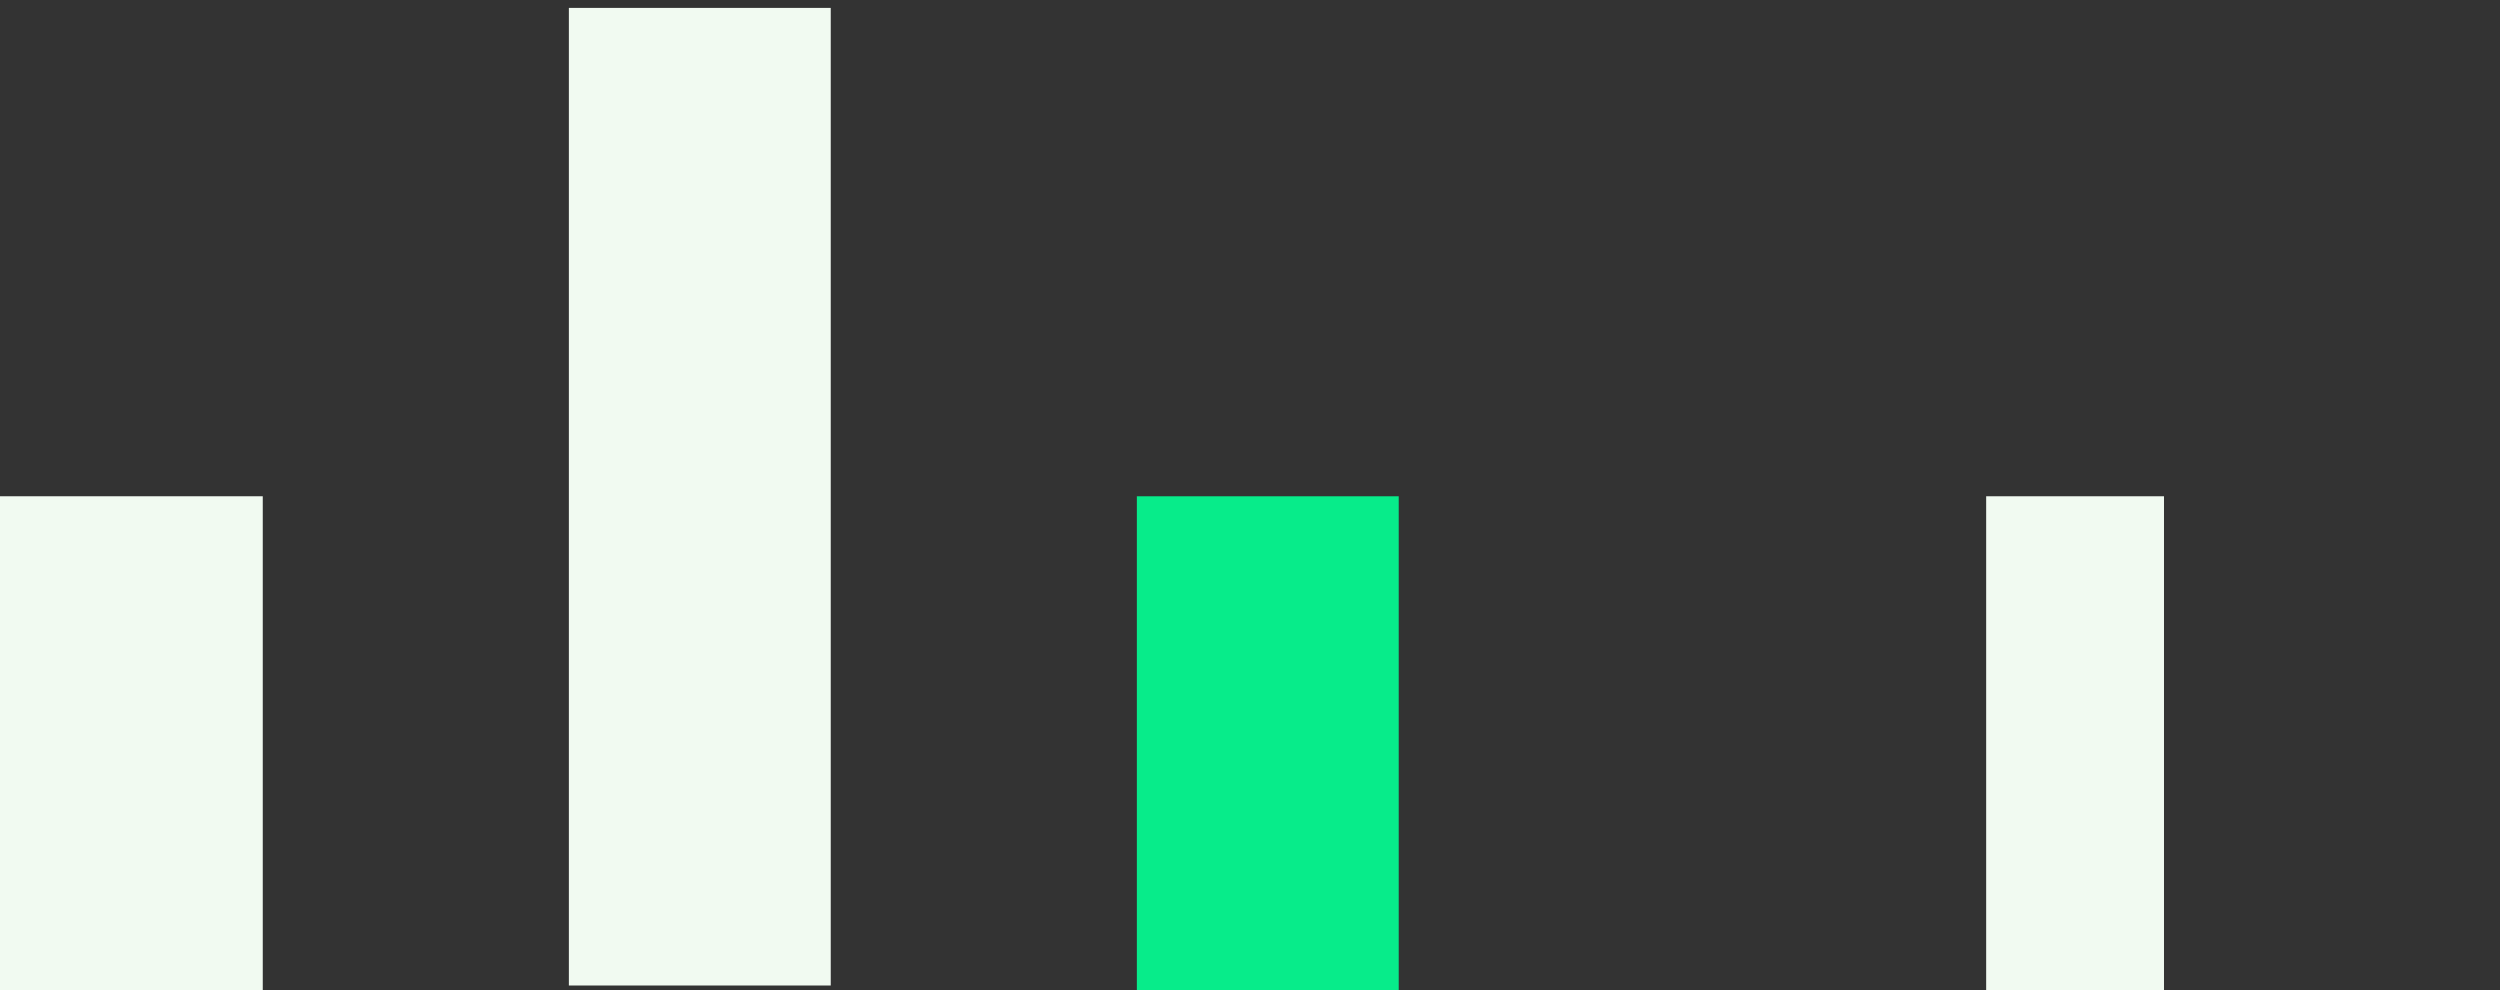 <svg preserveAspectRatio="xMidYMid" width="404" height="160" viewBox="0 0 404 160" fill="none" xmlns="http://www.w3.org/2000/svg">
<rect x="0" y="0" width="404" height="160" fill="#333333" stroke="none"/>
<g clip-path="url(#clip0_2115_5949)">
<path d="M134.247 208.442H91.929V366.423H134.247V208.442ZM226.033 80.199H183.715V287.504H226.033V80.199Z" fill="#07EC8A"/>
<path d="M42.462 80.196H0V287.501H42.462V80.196ZM134.248 1.277H91.929V159.258H134.248V1.277Z" fill="#F1FAF1"/>
<path d="M628.348 247.33C626.346 253.477 623.487 259.339 619.627 264.629C615.766 270.062 611.191 274.78 605.902 278.64C600.326 282.786 594.178 285.931 587.602 288.076C580.31 290.506 572.733 291.65 565.013 291.65C555.863 291.65 546.712 289.934 538.134 286.646C529.699 283.358 521.836 278.497 515.402 272.063C508.683 265.344 503.393 257.337 499.962 248.473C495.959 238.323 493.957 227.457 494.243 216.591C494.1 206.298 495.959 196.004 499.819 186.282C503.25 177.704 508.254 169.698 514.545 162.835C520.692 156.402 527.984 151.112 536.133 147.68C544.139 144.106 552.86 142.248 561.581 142.248C571.446 142.105 581.311 143.963 590.461 147.68C598.61 150.969 605.902 156.116 611.763 162.692C617.625 169.555 622.057 177.418 624.773 185.996C627.919 195.718 629.491 205.726 629.348 216.02C629.348 217.735 629.348 219.451 629.205 221.023C629.205 222.31 629.062 223.597 628.777 224.884H522.694C522.837 230.888 523.98 236.75 526.268 242.183C528.27 247.33 531.272 251.905 535.132 255.765C538.992 259.625 543.567 262.627 548.571 264.486C553.861 266.487 559.437 267.631 565.155 267.488C576.736 267.488 585.457 264.772 591.462 259.339C597.466 253.906 602.041 246.901 604.615 239.18L628.348 247.33ZM600.612 202.58C600.469 193.145 596.752 183.995 590.318 176.989C583.884 170.127 574.448 166.695 561.867 166.552C556.434 166.409 551.145 167.553 546.141 169.555C541.709 171.413 537.705 174.273 534.417 177.704C531.272 181.135 528.555 184.995 526.697 189.284C524.838 193.43 523.695 197.862 523.409 202.438H600.612V202.58ZM444.776 287.504V195.432H349.702V287.504H320.965V80.199H349.702V168.84H444.776V80.199H473.513V287.504H444.776Z" fill="#F1FAF1"/>
<path d="M628.205 247.328C620.342 272.205 597.753 291.791 565.013 291.791C527.269 291.791 494.243 264.341 494.243 216.59C494.243 172.413 526.125 142.246 561.438 142.246C604.758 142.246 628.92 172.127 628.92 215.875C628.92 218.877 628.777 221.737 628.348 224.596H522.408C522.98 249.759 541.137 267.344 564.87 267.344C587.745 267.344 599.039 254.763 604.329 239.036L628.205 247.328ZM600.326 202.579C599.754 182.42 586.601 166.551 561.724 166.551C538.563 166.551 524.553 184.422 523.409 202.579H600.326ZM685.249 207.011L723.279 201.435C731.714 200.291 734.145 195.859 734.145 190.855C734.145 177.13 725.138 165.693 703.692 165.693C684.392 165.693 673.526 177.702 671.81 194.001L645.504 187.853C648.363 160.975 672.668 142.246 703.12 142.246C745.153 142.246 761.595 166.265 761.595 193.715V264.198C761.452 271.919 762.024 279.639 763.31 287.359H736.432C735.288 281.069 734.86 274.778 735.002 268.345C728.855 278.352 714.844 291.791 689.681 291.791C661.088 291.791 642.645 271.919 642.645 249.759C642.645 224.596 661.088 210.585 685.249 207.011ZM734.145 227.17V220.736L691.111 227.17C679.388 228.885 670.667 235.605 670.667 248.186C670.667 258.766 679.388 268.63 693.542 268.63C715.988 268.773 734.145 257.908 734.145 227.17ZM787.615 342.974V146.821H814.207V168.695C821.785 154.684 838.512 143.533 861.244 143.533C903.277 143.533 925.866 175.987 925.866 216.876C925.866 258.623 901.561 291.077 860.386 291.077C838.798 291.077 822.356 280.783 814.779 268.202V342.831H787.615V342.974ZM856.24 167.837C831.078 167.837 814.493 188.854 814.493 216.876C814.493 245.755 831.221 266.629 856.24 266.629C881.688 266.629 897.701 245.898 897.701 216.876C897.844 188.854 881.974 167.837 856.24 167.837Z" fill="#F1FAF1"/>
</g>
<defs>
<clipPath id="clip0_2115_5949">
<rect width="926.438" height="366" fill="white" transform="translate(0 0.723)"/>
</clipPath>
</defs>
</svg>
